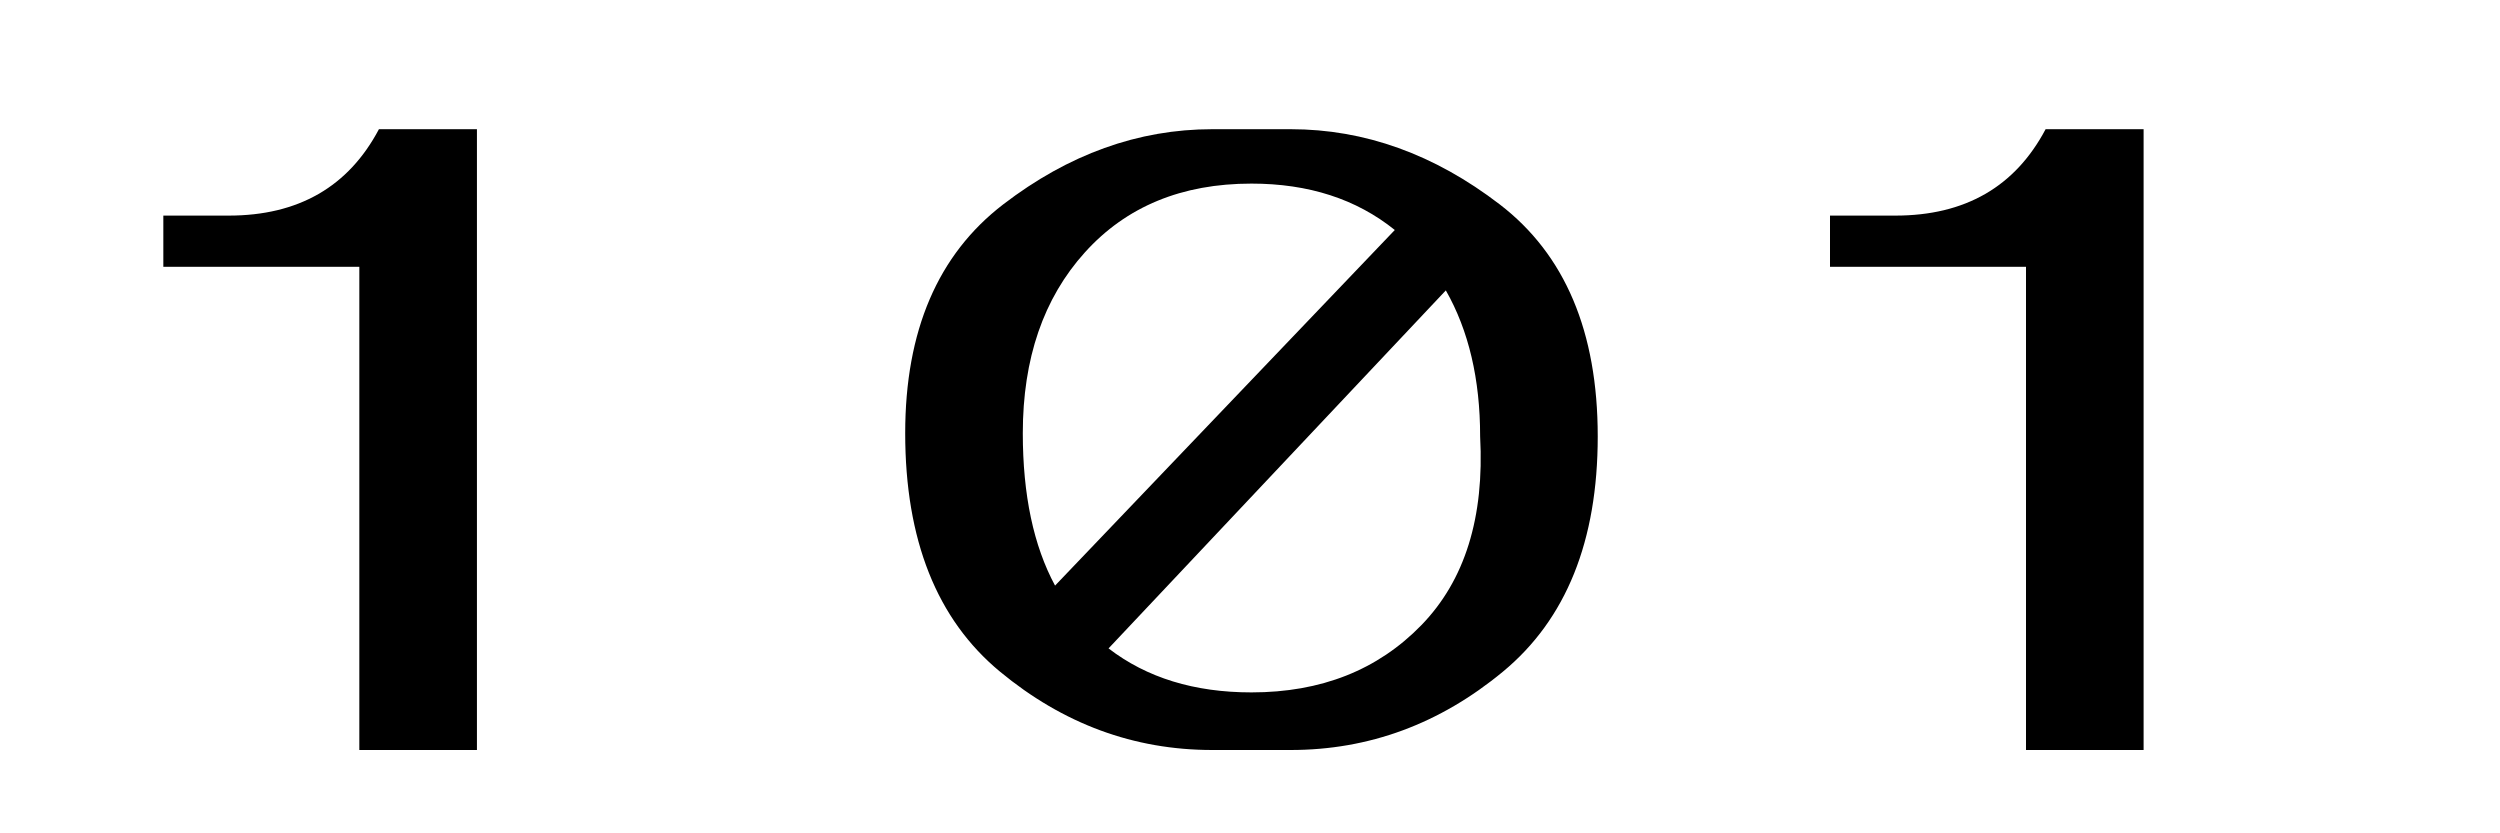 <?xml version="1.0"?>
<!DOCTYPE svg PUBLIC '-//W3C//DTD SVG 1.0//EN'
          'http://www.w3.org/TR/2001/REC-SVG-20010904/DTD/svg10.dtd'>
<svg xmlns:xlink="http://www.w3.org/1999/xlink" style="fill-opacity:1; color-rendering:auto; color-interpolation:auto; text-rendering:auto; stroke:black; stroke-linecap:square; stroke-miterlimit:10; shape-rendering:auto; stroke-opacity:1; fill:black; stroke-dasharray:none; font-weight:normal; stroke-width:1; font-family:'Dialog'; font-style:normal; stroke-linejoin:miter; font-size:12px; stroke-dashoffset:0; image-rendering:auto;" width="300" height="100" xmlns="http://www.w3.org/2000/svg"
><!--Generated by the Batik Graphics2D SVG Generator--><defs id="genericDefs"
  /><g
  ><g style="stroke-linecap:round;" transform="translate(0,90) scale(0.049,0.024) matrix(1,0,0,-1,0,0)"
    ><path style="stroke:none;" d="M1168 3104 L1168 0 L880 0 L880 2416 L400 2416 L400 2672 L560 2672 C730.667 2672 853.333 2816 928 3104 L1168 3104 Z"
    /></g
    ><g style="stroke-linecap:round;" transform="translate(100,90) scale(0.049,0.024) matrix(1,0,0,-1,0,0)"
    ><path style="stroke:none;" d="M928 0 C736 0 562.667 130.667 408 392 C253.333 653.333 176 1050.667 176 1584 C176 2096 256 2477.333 416 2728 C576 2978.667 746.667 3104 928 3104 L1120 3104 C1301.333 3104 1472 2978.667 1632 2728 C1792 2477.333 1872 2090.667 1872 1568 C1872 1045.333 1794.667 653.333 1640 392 C1485.333 130.667 1312 0 1120 0 L928 0 ZM1024 288 C1194.667 288 1333.333 400 1440 624 C1546.667 848 1594.667 1162.667 1584 1568 C1584 1854 1556 2097.333 1500 2298 L674 508 C767.333 361.333 884 288 1024 288 ZM1375 2600 C1281 2754.667 1164 2832 1024 2832 C853.333 2832 717.333 2717.333 616 2488 C514.667 2258.667 464 1957.333 464 1584 C464 1275.333 490.333 1021.333 543 822 L1375 2600 Z"
    /></g
    ><g style="stroke-linecap:round;" transform="translate(200,90) scale(0.049,0.024) matrix(1,0,0,-1,0,0)"
    ><path style="stroke:none;" d="M1168 3104 L1168 0 L880 0 L880 2416 L400 2416 L400 2672 L560 2672 C730.667 2672 853.333 2816 928 3104 L1168 3104 Z"
    /></g
  ></g
></svg
>

